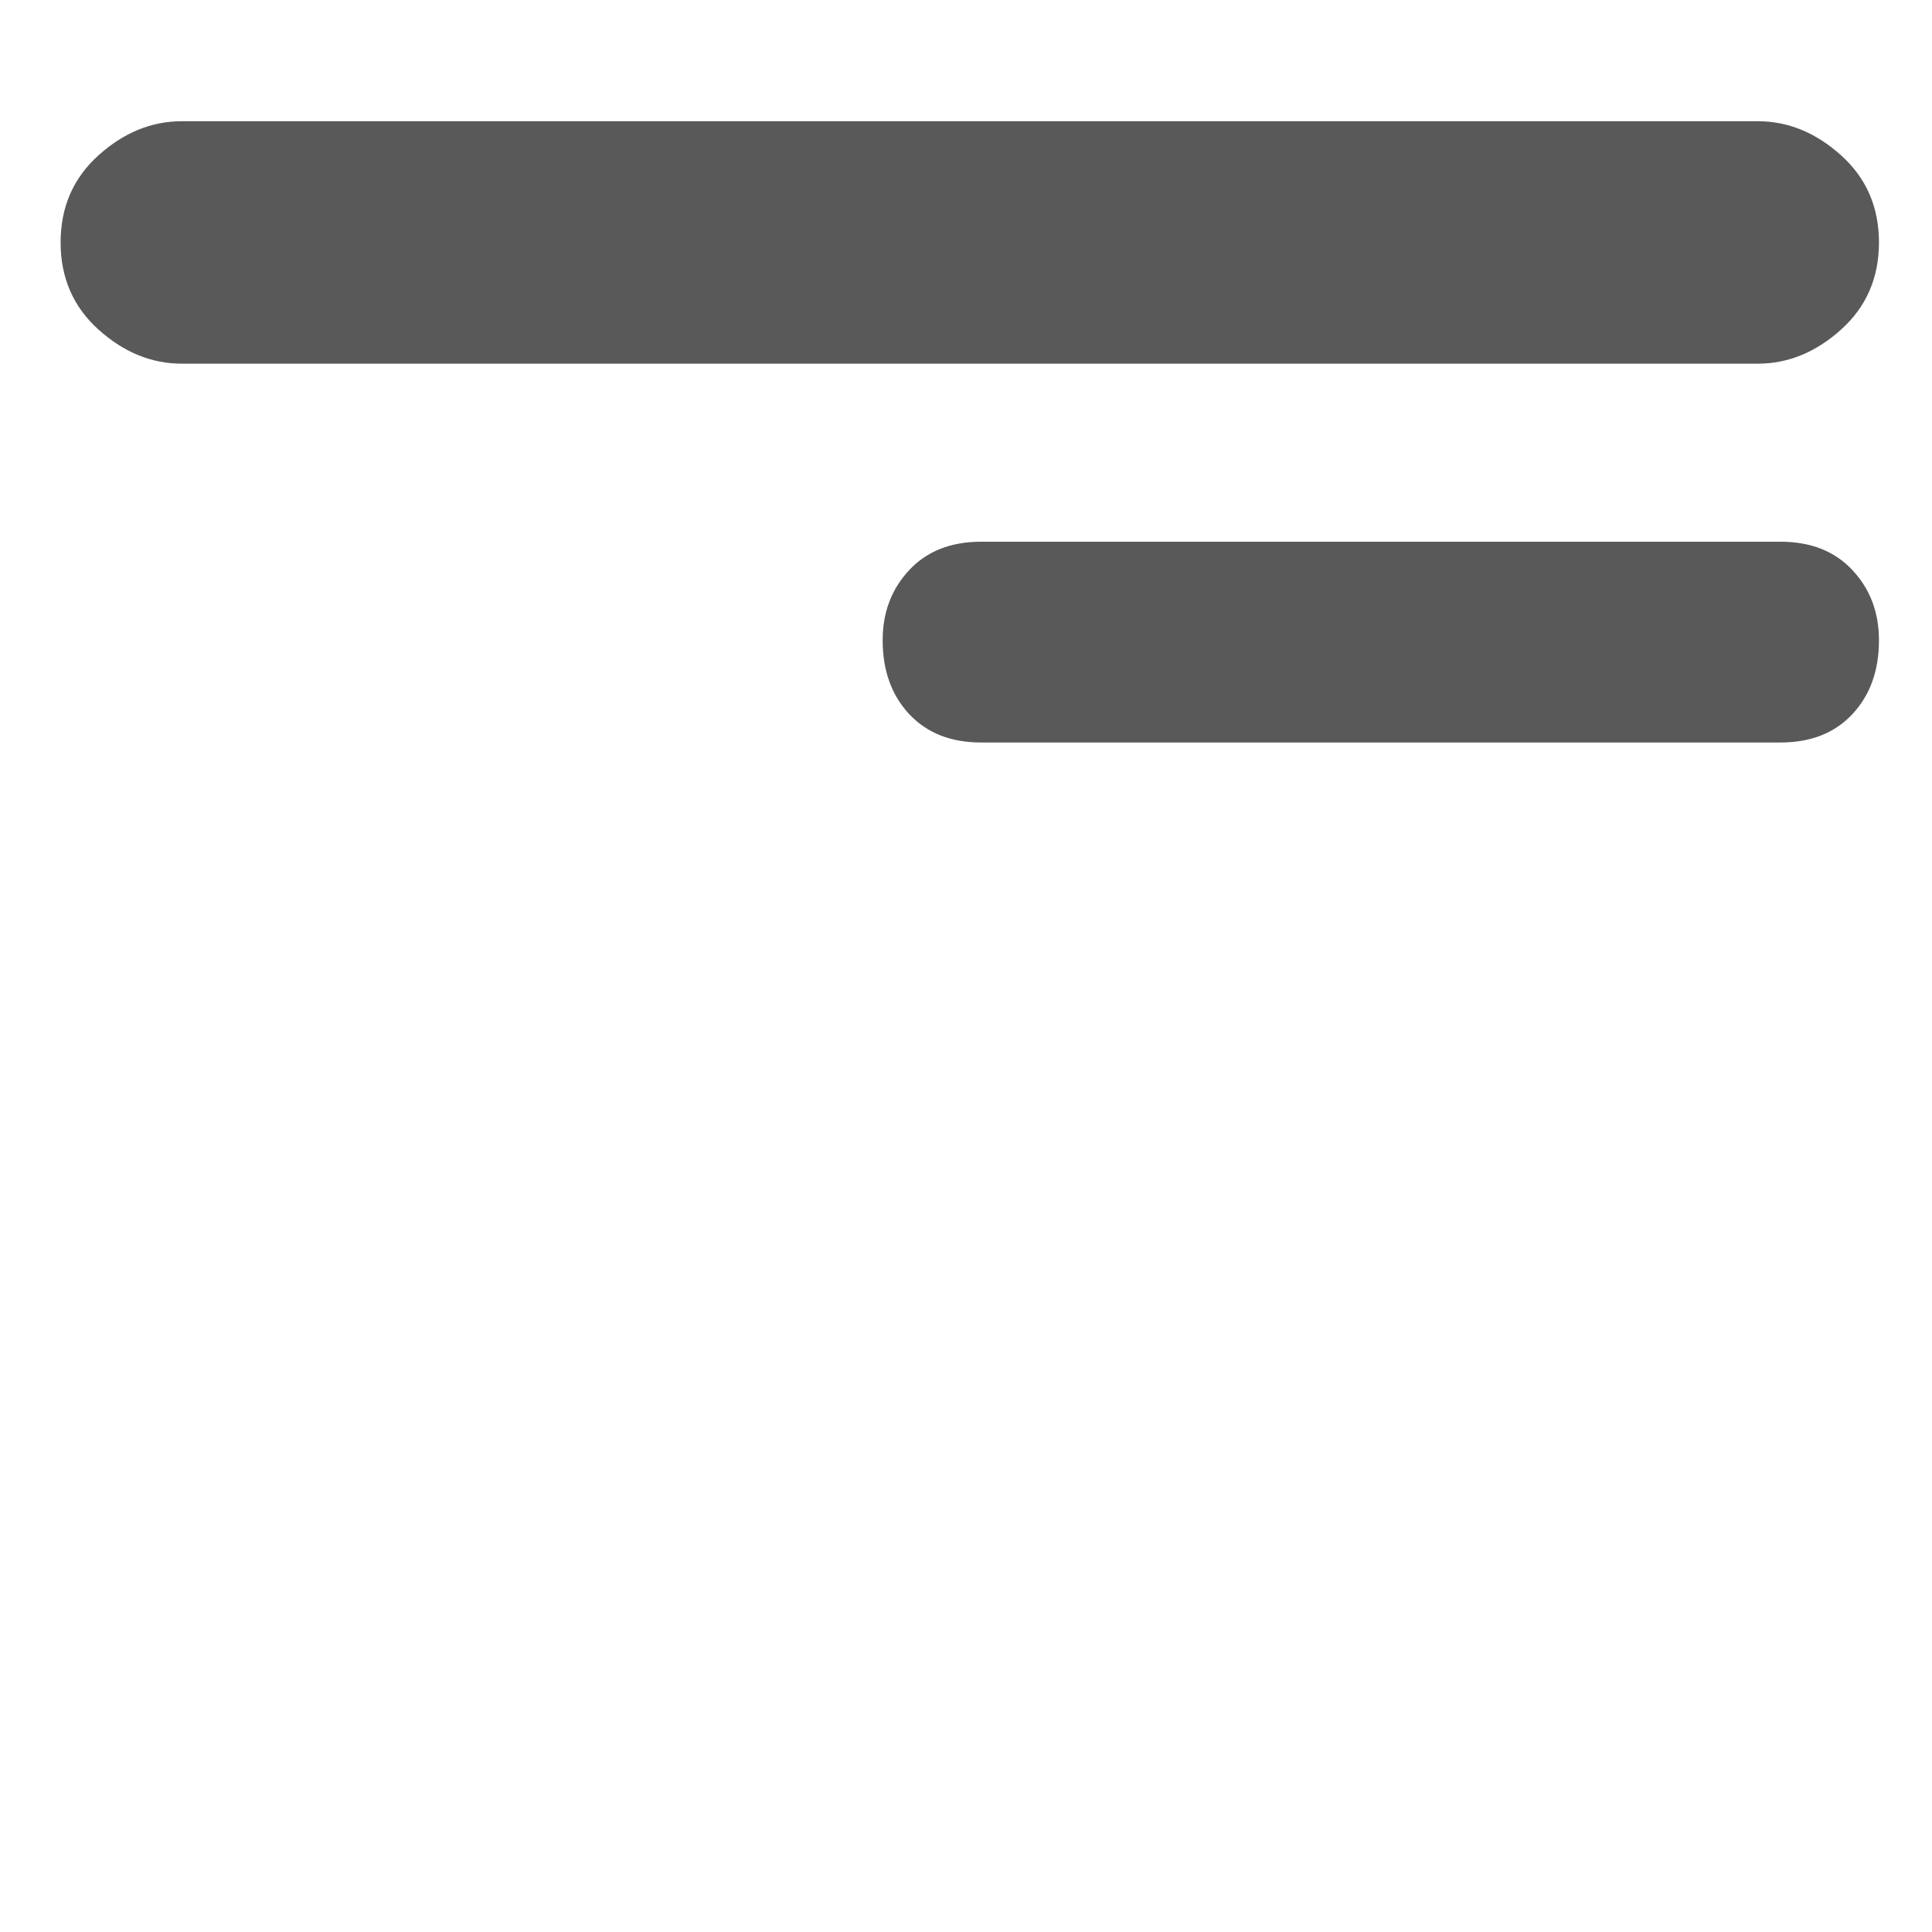 <svg xmlns="http://www.w3.org/2000/svg" version="1.1" xmlns:xlink="http://www.w3.org/1999/xlink" viewBox="0 0 510 510" preserveAspectRatio="xMidYMid">
                    <defs><style>.cls-1{fill:#595959;}</style></defs>
                    <title>detail-less</title>
                    <g id="Layer_2" data-name="Layer 2"><g id="detail-less">
                    <path class="cls-1" d="M470 143q12 0 19 7.5t7 18.5q0 12-7 19.5t-19 7.5H259q-12 0-19-7.5t-7-19.5q0-11 7-18.5t19-7.5h211zM48 96q-12 0-22-9T16 64t10-23 22-9h416q12 0 22 9t10 23-10 23-22 9H48z"></path>
                    </g></g>
                    </svg>